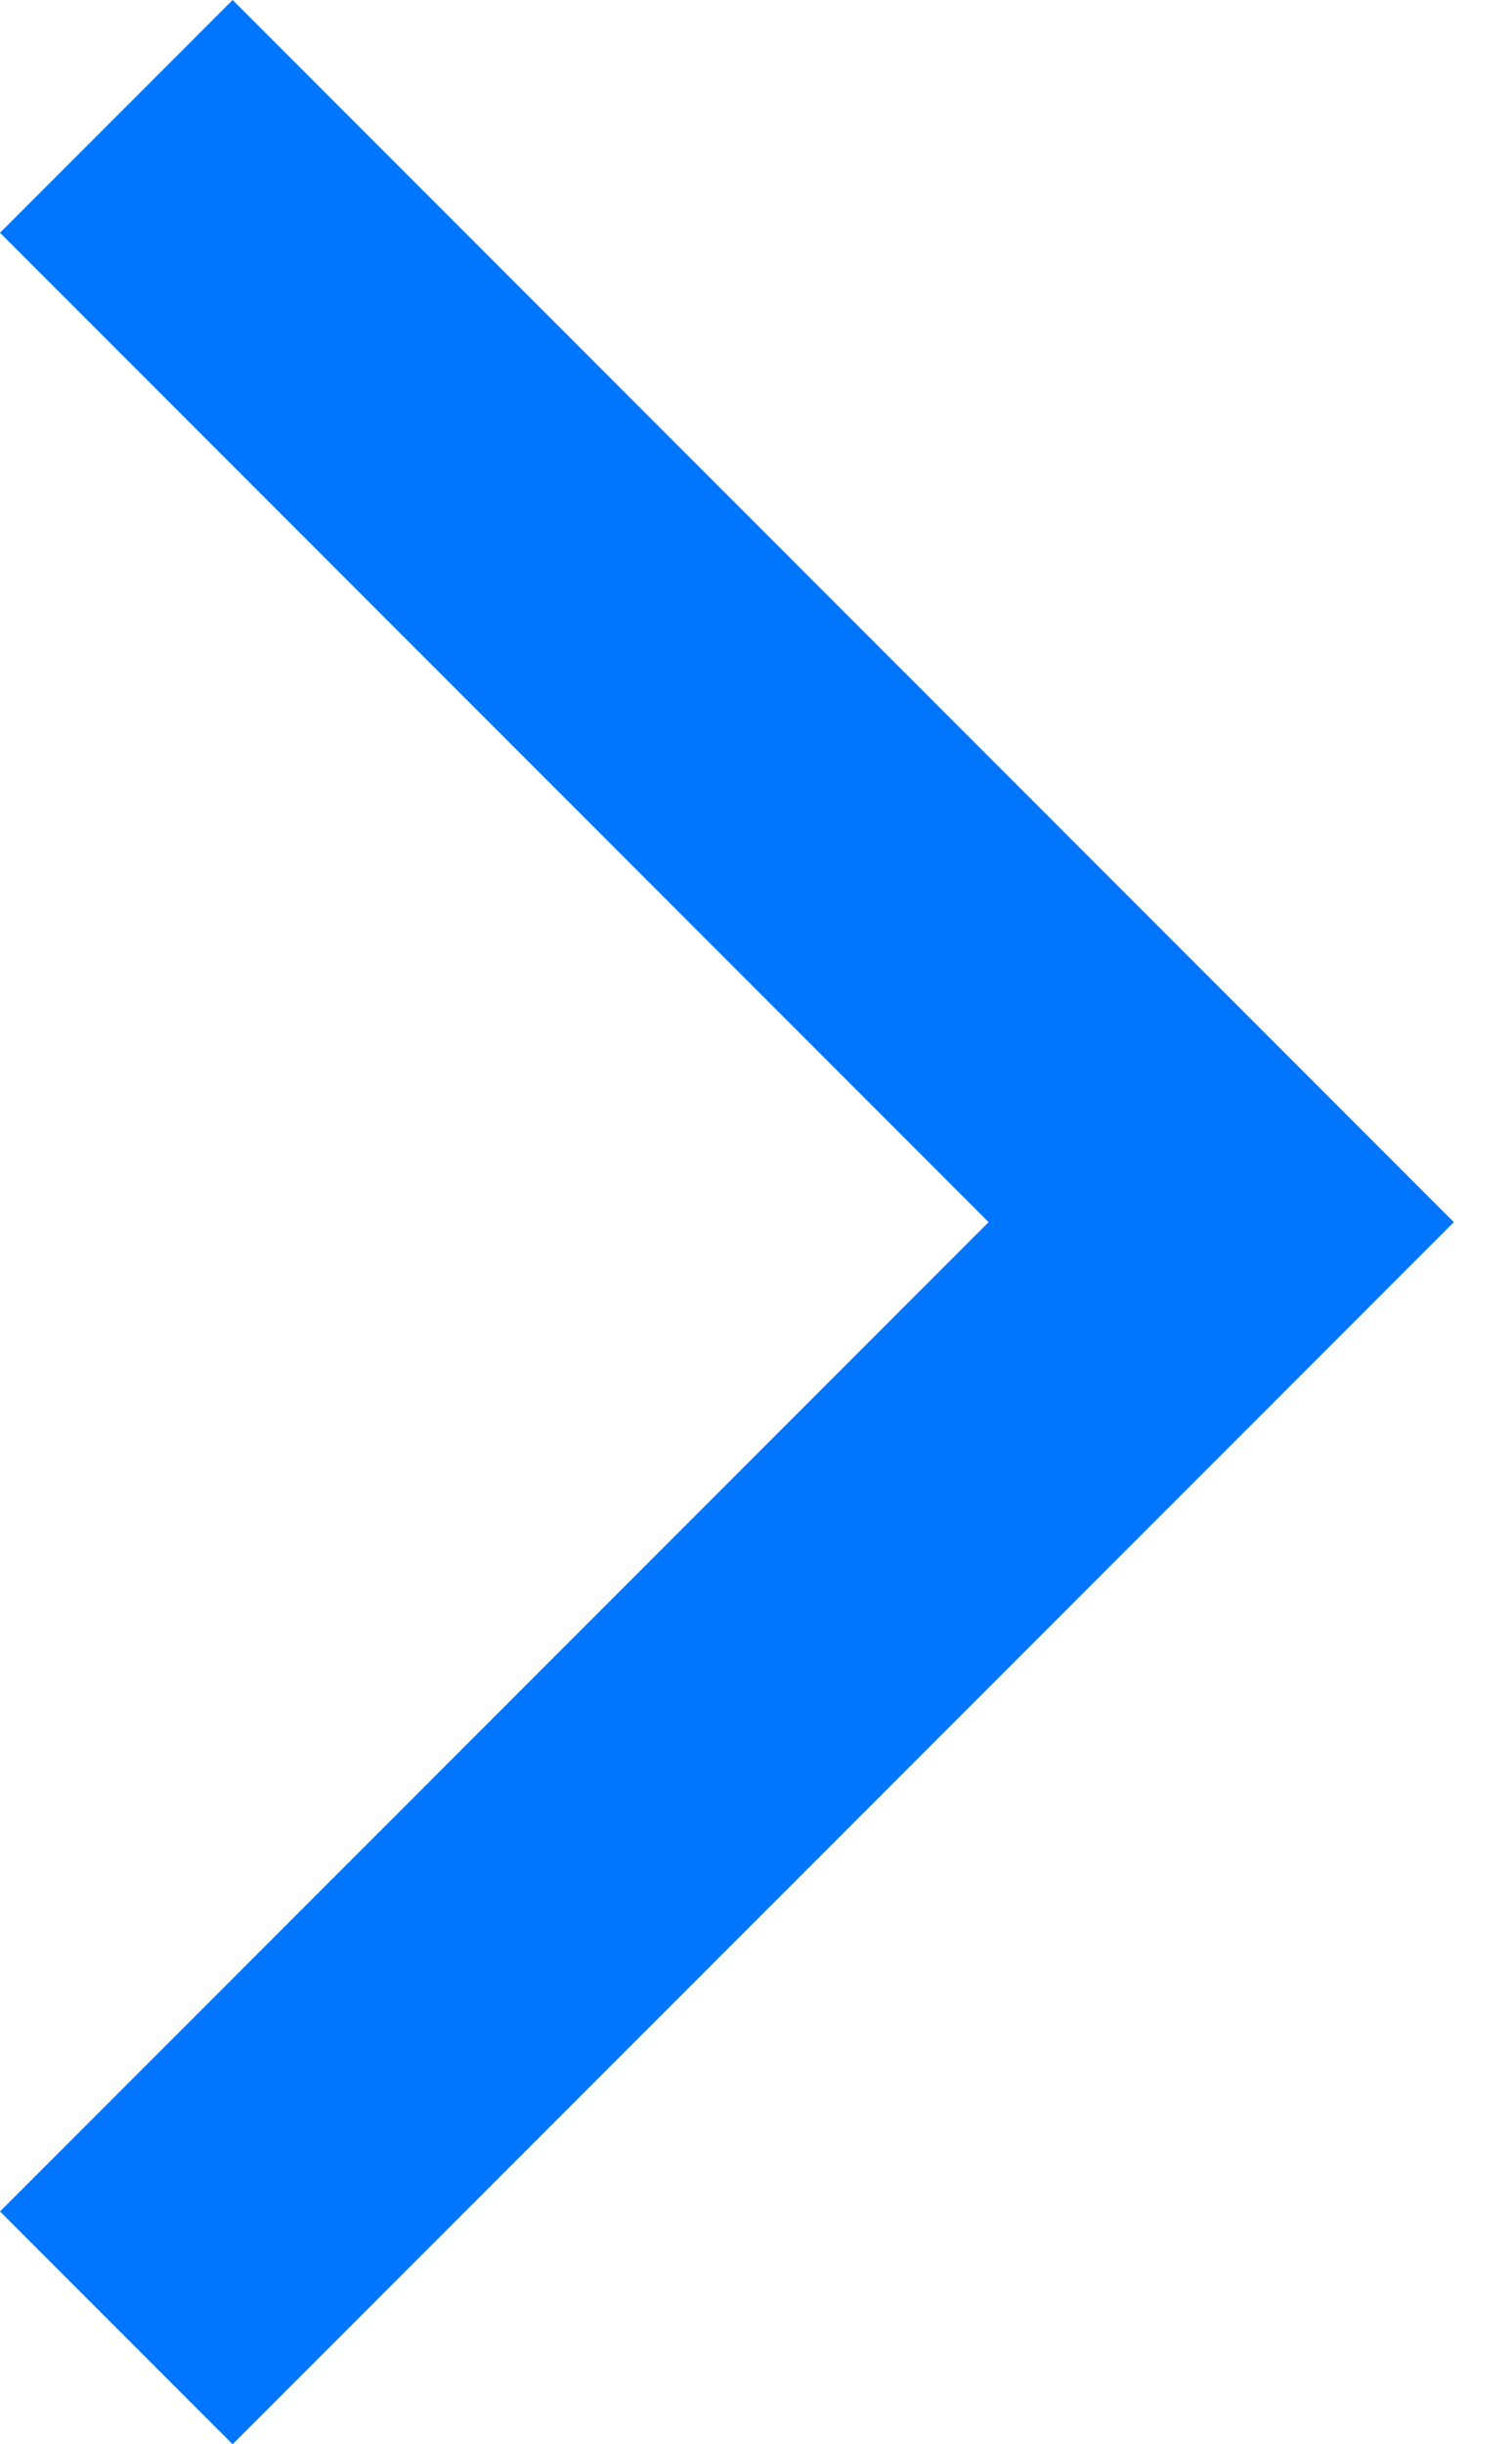 <?xml version="1.0" encoding="UTF-8"?>
<svg width="13px" height="21px" viewBox="0 0 13 21" version="1.1" xmlns="http://www.w3.org/2000/svg" xmlns:xlink="http://www.w3.org/1999/xlink">
    <!-- Generator: Sketch 51 (57462) - http://www.bohemiancoding.com/sketch -->
    <title>Back Chevron</title>
    <desc>Created with Sketch.</desc>
    <defs></defs>
    <g id="Page-1" stroke="none" stroke-width="1" fill="none" fill-rule="evenodd">
        <polygon id="Back-Chevron" fill="#0076FF" transform="translate(6.25, 10.5) scale(-1, 1) translate(-6.25, -10.5) " points="0 10.5 10.5 0 12.5 2 4 10.5 12.5 19 10.5 21"></polygon>
    </g>
</svg>